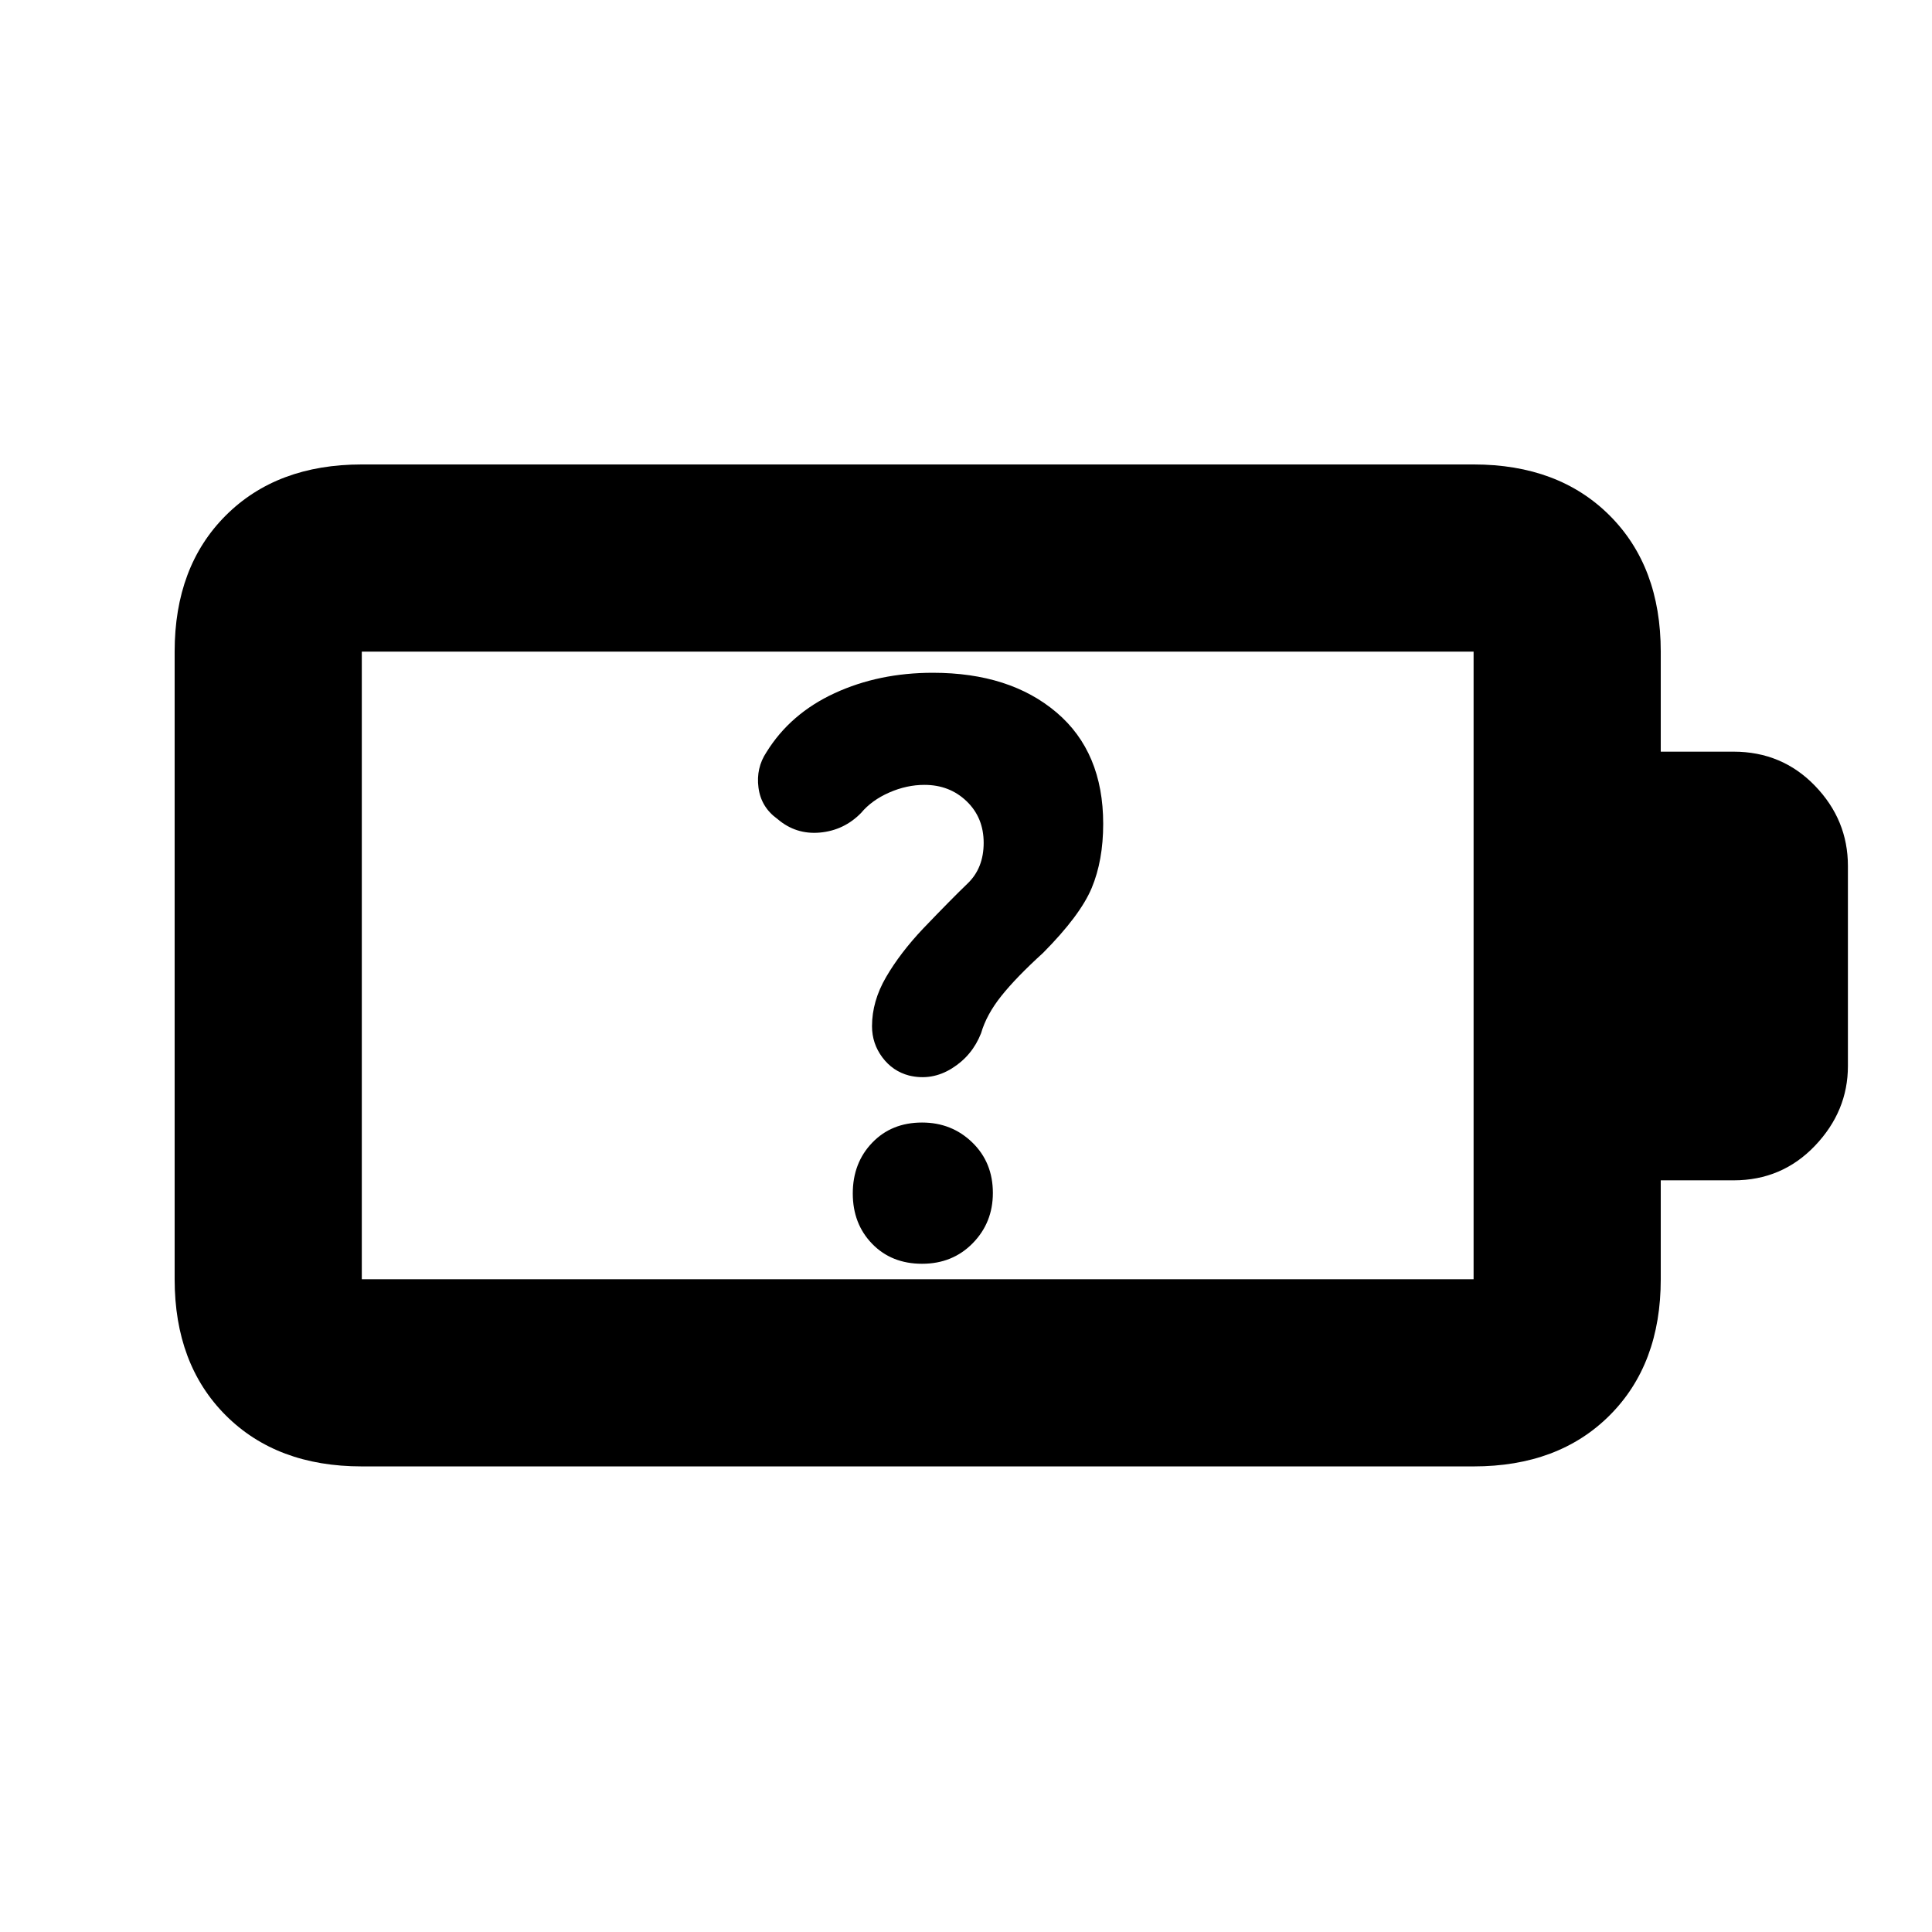 <svg xmlns="http://www.w3.org/2000/svg" height="20" viewBox="0 -960 960 960" width="20"><path d="M458.17-332.04q15.17 0 25.18-10.22 10-10.21 10-24.96 0-15.17-10.21-25.08-10.22-9.92-24.97-9.92-15.17 0-24.8 10.05t-9.63 25.18q0 15.12 9.63 25.03 9.63 9.92 24.8 9.92ZM459.35-570q12.51 0 20.97 8.14 8.46 8.14 8.46 20.66 0 12.55-7.98 20.2-7.97 7.65-22.15 22.46-11.35 12.02-18.35 24.03-7 12.01-7 24.42 0 8.62 5.14 15.5 5.14 6.88 13.27 9.02 11.29 2.7 21.33-3.58 10.05-6.28 14.44-17.42 2.69-9.3 10.11-18.58 7.41-9.28 20.68-21.34 18.47-18.61 24.19-32.28 5.71-13.68 5.71-31.86 0-35.67-23.21-55.37-23.22-19.7-61.45-19.7-26.86 0-48.84 10.16-21.97 10.15-33.8 29.27-5.26 7.88-3.99 17.62 1.26 9.75 9.45 15.61 9.11 7.82 21.09 6.74 11.97-1.09 20.44-9.75 5.29-6.33 13.98-10.14 8.68-3.81 17.51-3.81ZM179.78-324.35h552.44v-311.87H179.78v311.87Zm0 93q-42.24 0-67.62-25.38-25.38-25.38-25.38-67.62v-311.87q0-42.24 25.38-67.62 25.38-25.38 67.62-25.38h552.44q42.24 0 67.62 25.38 25.38 25.38 25.38 67.62v49.72h36.19q24.05 0 40.43 16.94 16.38 16.95 16.38 39.86v99.4q0 22.45-16.38 39.63-16.38 17.17-40.43 17.17h-36.19v49.15q0 42.24-25.38 67.62-25.38 25.38-67.62 25.38H179.78Zm0-93v-311.87 311.87Z"/></svg>